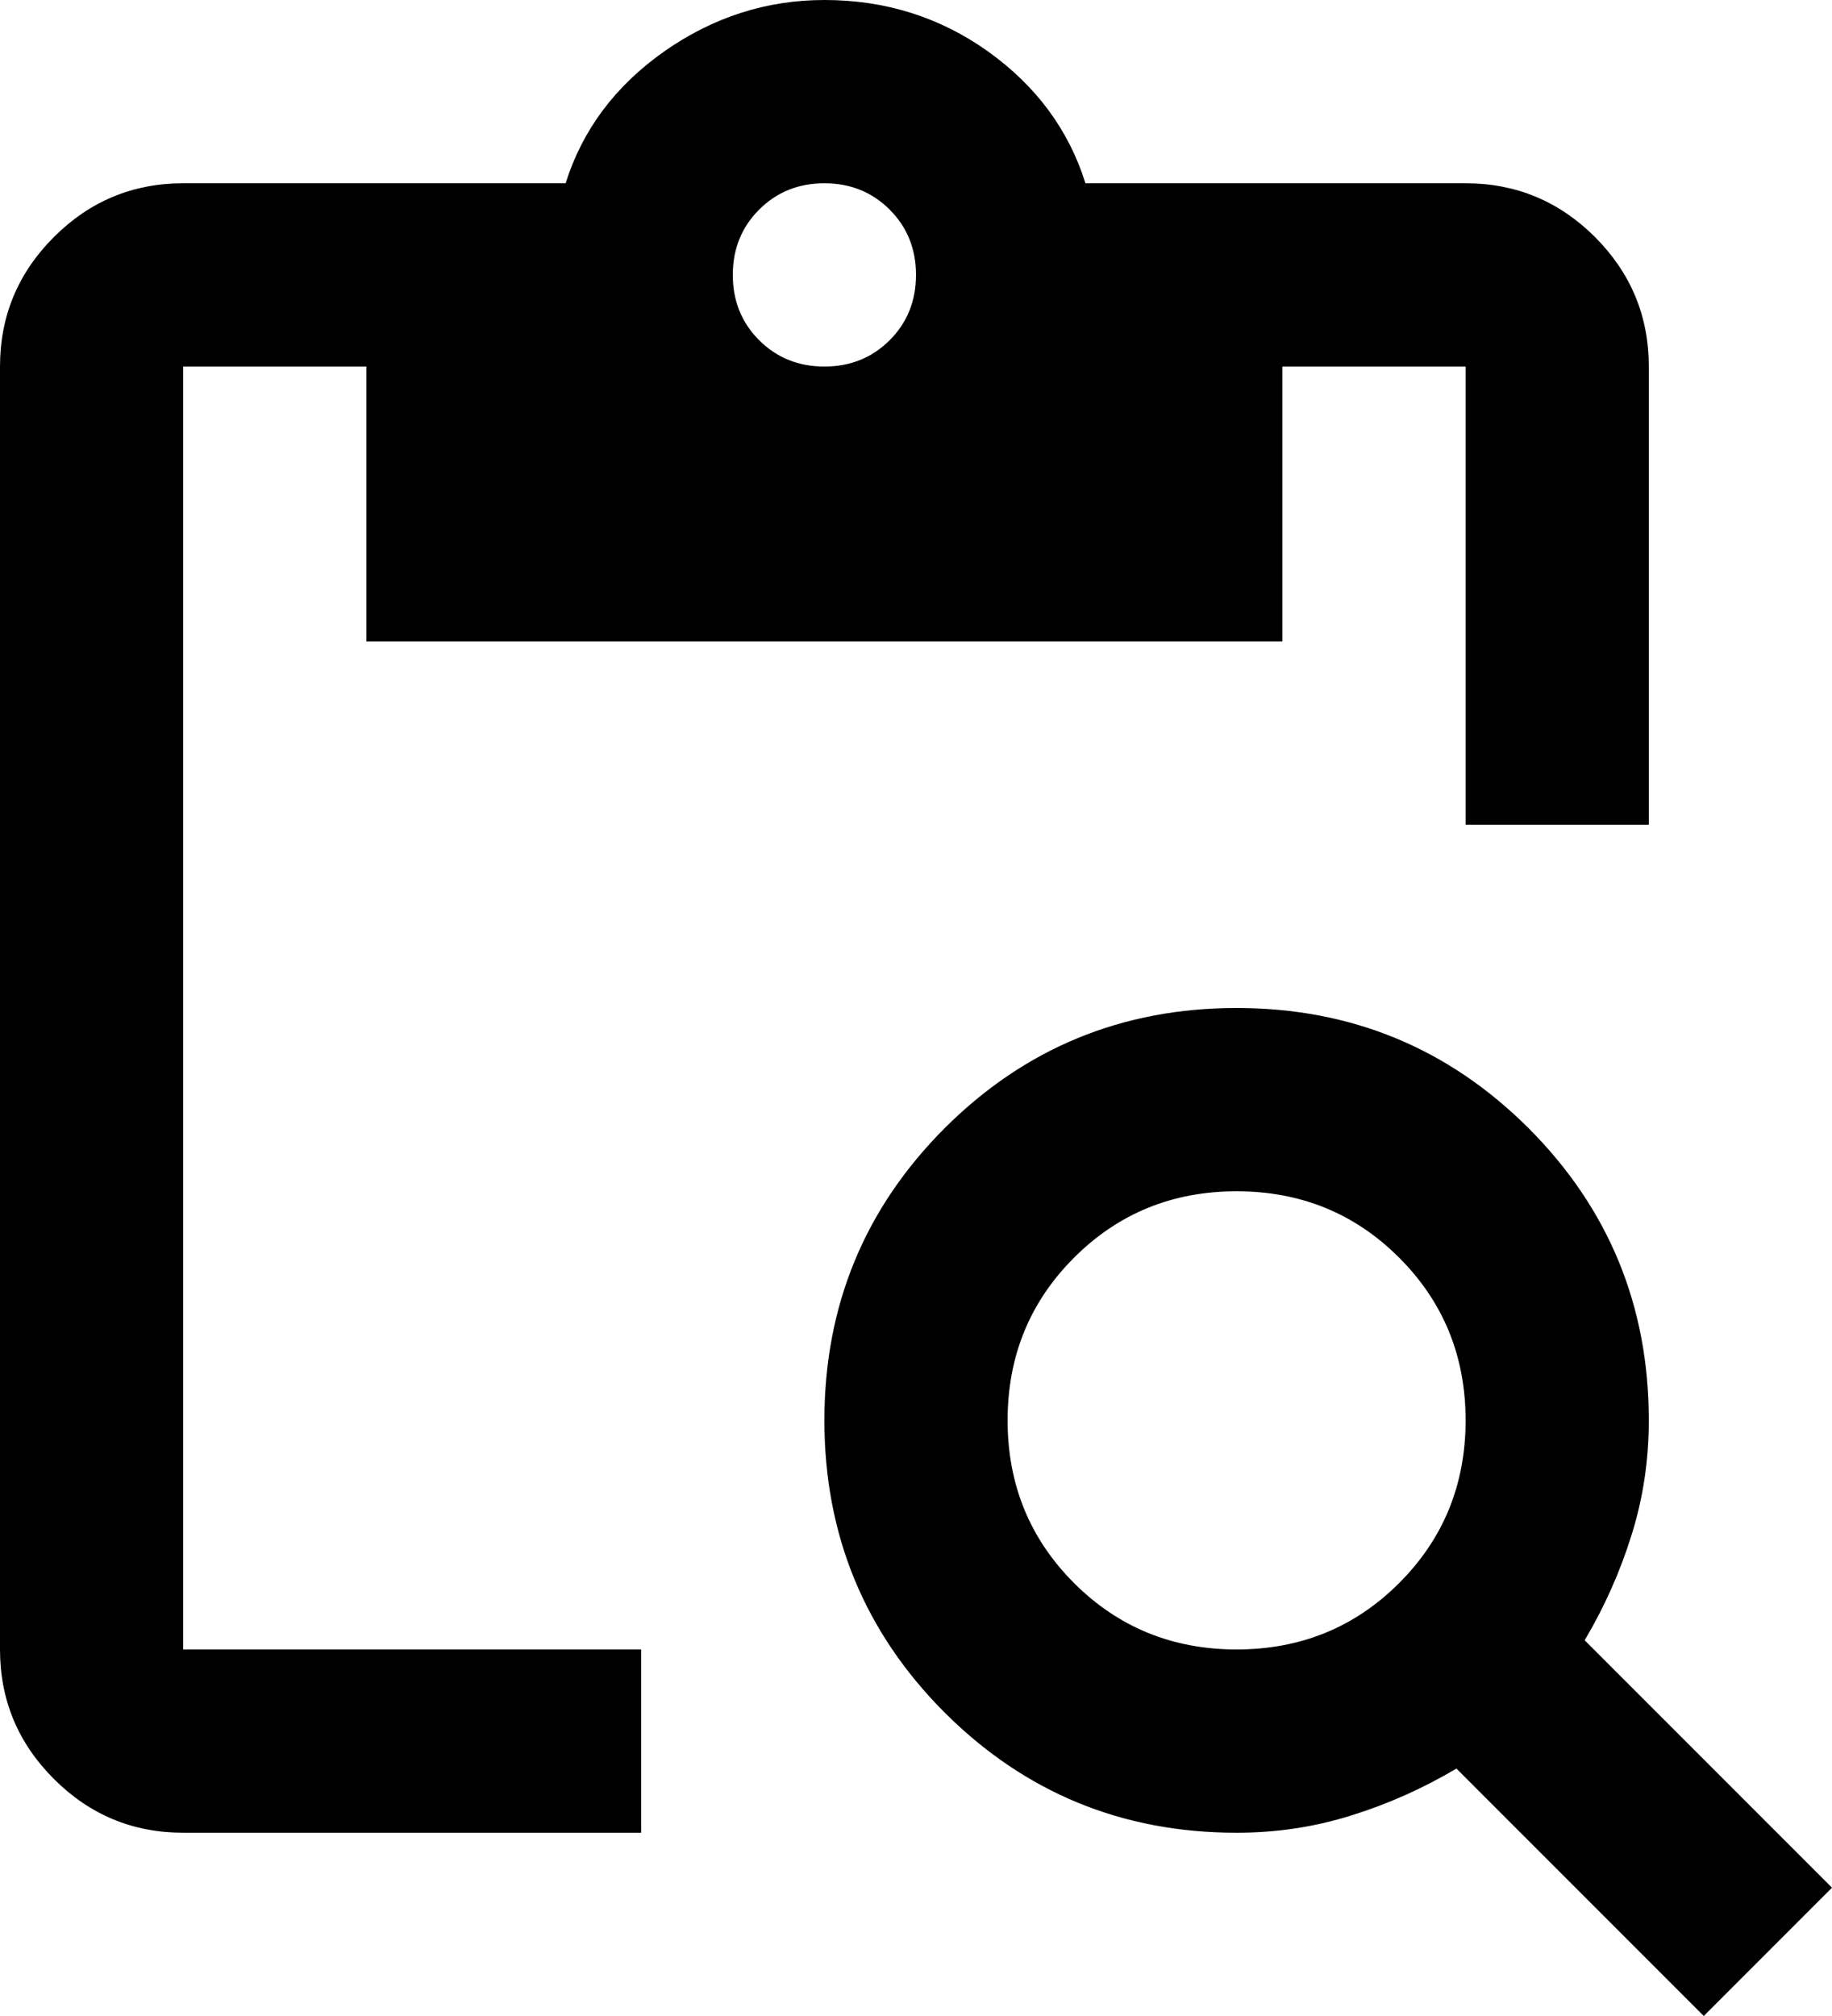 <svg width="20" height="22" viewBox="0 0 20 22" fill="none" xmlns="http://www.w3.org/2000/svg">
<path d="M18.6 22L15.9 19.3C15.533 19.517 15.15 19.688 14.75 19.812C14.35 19.938 13.933 20 13.5 20C12.25 20 11.188 19.562 10.312 18.688C9.438 17.812 9 16.75 9 15.5C9 14.25 9.438 13.188 10.312 12.312C11.188 11.438 12.25 11 13.5 11C14.75 11 15.812 11.438 16.688 12.312C17.562 13.188 18 14.25 18 15.5C18 15.933 17.938 16.35 17.812 16.75C17.688 17.15 17.517 17.533 17.3 17.9L20 20.6L18.6 22ZM13.5 18C14.2 18 14.792 17.758 15.275 17.275C15.758 16.792 16 16.2 16 15.5C16 14.8 15.758 14.208 15.275 13.725C14.792 13.242 14.2 13 13.5 13C12.8 13 12.208 13.242 11.725 13.725C11.242 14.208 11 14.8 11 15.5C11 16.2 11.242 16.792 11.725 17.275C12.208 17.758 12.8 18 13.5 18ZM18 9H16V4H14V7H4V4H2V18H7V20H2C1.45 20 0.979 19.804 0.588 19.413C0.196 19.021 0 18.55 0 18V4C0 3.45 0.196 2.979 0.588 2.587C0.979 2.196 1.45 2 2 2H6.175C6.358 1.417 6.717 0.938 7.25 0.562C7.783 0.188 8.367 0 9 0C9.667 0 10.262 0.188 10.787 0.562C11.312 0.938 11.667 1.417 11.85 2H16C16.55 2 17.021 2.196 17.413 2.587C17.804 2.979 18 3.45 18 4V9ZM9 4C9.283 4 9.521 3.904 9.713 3.712C9.904 3.521 10 3.283 10 3C10 2.717 9.904 2.479 9.713 2.288C9.521 2.096 9.283 2 9 2C8.717 2 8.479 2.096 8.287 2.288C8.096 2.479 8 2.717 8 3C8 3.283 8.096 3.521 8.287 3.712C8.479 3.904 8.717 4 9 4Z" fill="black"/>
</svg>
